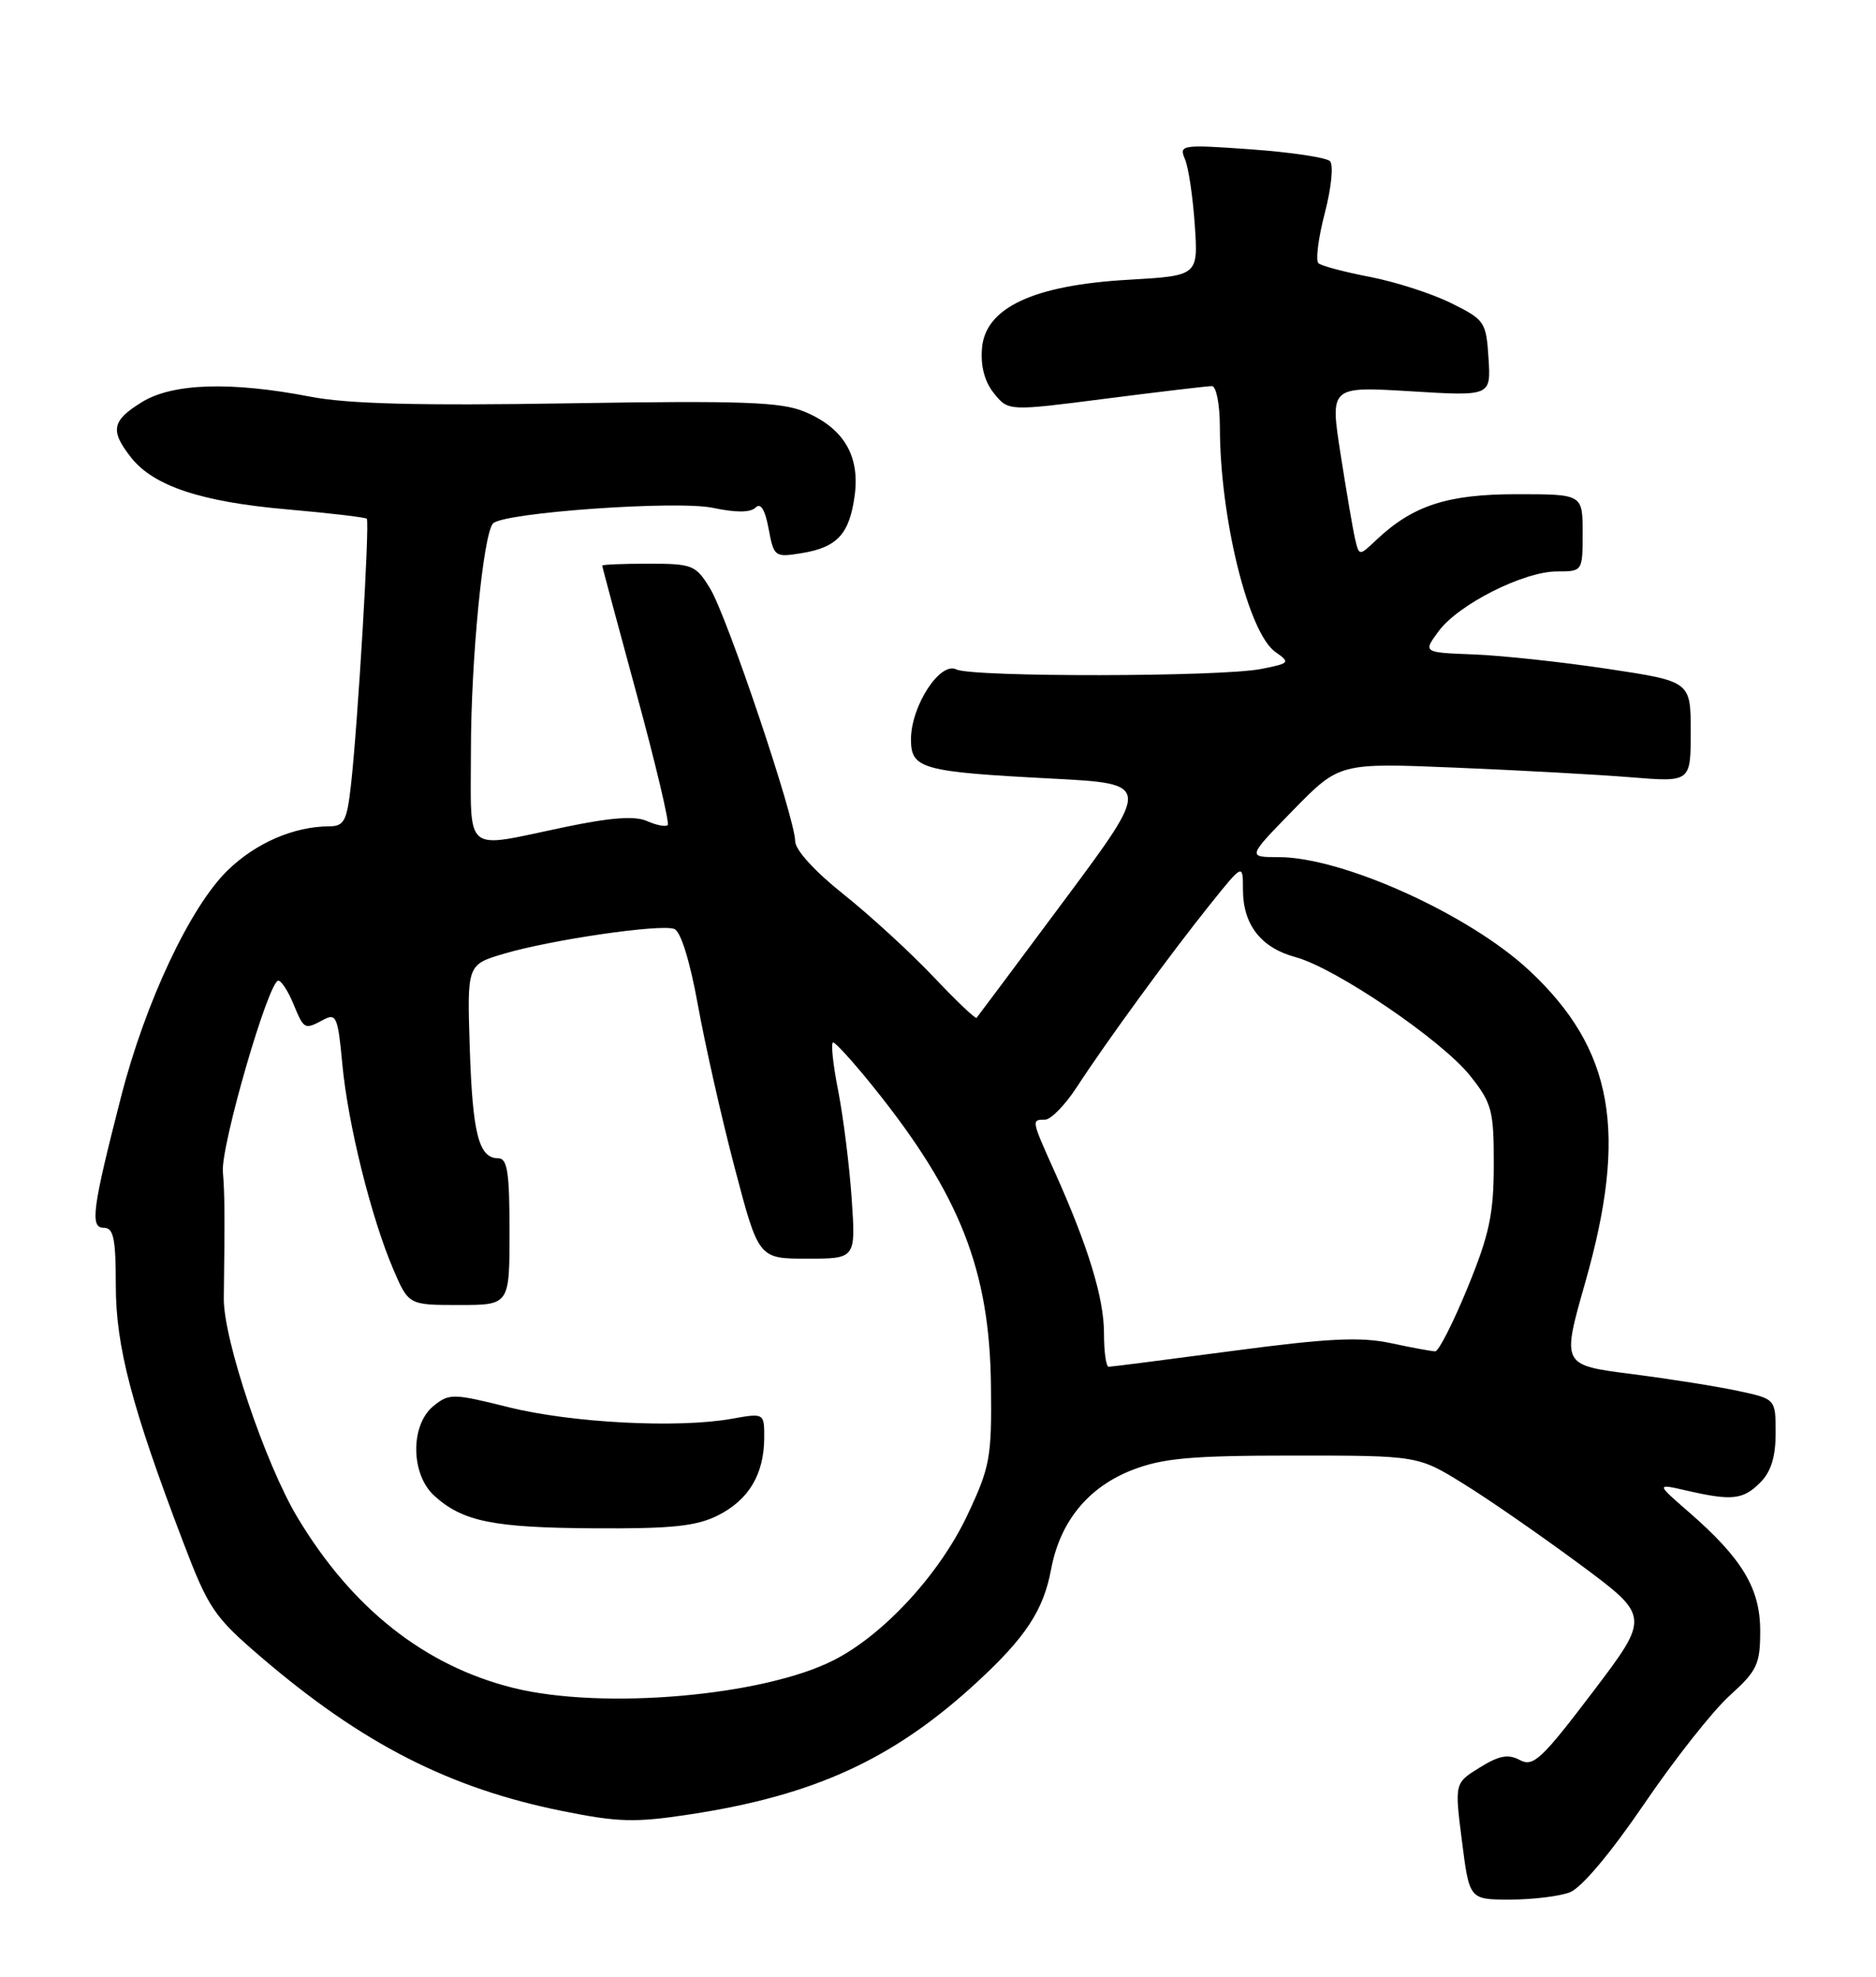 <?xml version="1.0" encoding="UTF-8" standalone="no"?>
<!DOCTYPE svg PUBLIC "-//W3C//DTD SVG 1.1//EN" "http://www.w3.org/Graphics/SVG/1.1/DTD/svg11.dtd" >
<svg xmlns="http://www.w3.org/2000/svg" xmlns:xlink="http://www.w3.org/1999/xlink" version="1.1" viewBox="0 0 243 256">
 <g >
 <path fill="currentColor"
d=" M 203.34 245.06 C 204.84 244.49 208.64 239.97 212.96 233.63 C 216.88 227.87 221.87 221.54 224.05 219.58 C 227.61 216.36 228.00 215.53 228.00 211.20 C 228.00 205.70 225.67 201.83 218.75 195.81 C 214.50 192.12 214.50 192.12 218.50 193.04 C 224.35 194.38 225.78 194.22 228.00 192.00 C 229.40 190.60 230.00 188.67 230.00 185.58 C 230.00 181.17 230.00 181.17 225.15 180.13 C 222.48 179.55 216.25 178.57 211.29 177.93 C 202.29 176.78 202.29 176.78 205.32 166.14 C 210.90 146.59 208.99 135.88 198.11 125.70 C 190.34 118.43 173.92 111.00 165.62 111.00 C 161.56 111.00 161.56 111.00 167.53 104.89 C 173.50 98.79 173.50 98.79 188.50 99.41 C 196.75 99.75 206.99 100.31 211.25 100.66 C 219.00 101.29 219.00 101.29 219.00 94.76 C 219.00 88.24 219.00 88.24 208.25 86.62 C 202.34 85.73 194.53 84.89 190.90 84.75 C 184.31 84.50 184.31 84.50 186.35 81.74 C 188.92 78.26 197.37 74.00 201.70 74.00 C 204.99 74.00 205.00 73.99 205.00 69.00 C 205.00 64.00 205.00 64.00 196.46 64.00 C 187.47 64.00 183.01 65.46 178.27 69.93 C 176.05 72.03 176.05 72.03 175.52 69.77 C 175.23 68.52 174.39 63.57 173.64 58.77 C 172.28 50.04 172.28 50.04 182.70 50.67 C 193.12 51.31 193.12 51.31 192.81 46.41 C 192.51 41.69 192.32 41.41 188.00 39.27 C 185.53 38.04 180.80 36.51 177.50 35.87 C 174.20 35.24 171.18 34.44 170.78 34.09 C 170.39 33.75 170.76 30.83 171.60 27.60 C 172.46 24.31 172.75 21.35 172.27 20.87 C 171.80 20.40 167.19 19.71 162.03 19.34 C 153.06 18.70 152.70 18.76 153.48 20.59 C 153.94 21.64 154.51 25.47 154.76 29.11 C 155.21 35.71 155.21 35.71 146.15 36.23 C 133.87 36.93 127.64 39.84 127.20 45.08 C 127.00 47.43 127.54 49.44 128.76 50.95 C 130.62 53.25 130.62 53.25 143.29 51.62 C 150.25 50.73 156.41 50.00 156.98 50.00 C 157.54 50.00 158.00 52.34 158.01 55.25 C 158.02 67.08 161.70 81.97 165.20 84.43 C 167.16 85.80 167.08 85.90 163.37 86.63 C 158.18 87.67 125.93 87.71 123.87 86.69 C 121.76 85.64 118.00 91.44 118.00 95.75 C 118.00 99.57 119.36 99.95 136.29 100.83 C 149.09 101.50 149.09 101.50 137.93 116.50 C 131.79 124.75 126.65 131.64 126.50 131.81 C 126.34 131.98 123.81 129.56 120.86 126.44 C 117.91 123.33 112.69 118.54 109.25 115.80 C 105.54 112.85 103.00 110.06 103.00 108.94 C 103.00 106.01 94.20 79.85 91.99 76.23 C 90.13 73.17 89.72 73.00 84.01 73.00 C 80.71 73.00 78.00 73.11 78.00 73.25 C 78.01 73.39 80.02 80.90 82.48 89.94 C 84.94 98.98 86.74 106.59 86.49 106.85 C 86.23 107.10 85.03 106.87 83.81 106.33 C 82.24 105.63 79.13 105.86 73.05 107.13 C 59.86 109.89 61.00 110.84 61.00 97.16 C 61.00 85.48 62.59 69.17 63.86 67.79 C 65.17 66.38 87.71 64.78 92.36 65.77 C 95.32 66.40 97.21 66.39 97.87 65.73 C 98.53 65.07 99.10 66.00 99.56 68.48 C 100.24 72.11 100.36 72.20 103.81 71.64 C 108.45 70.89 110.03 69.17 110.71 64.16 C 111.40 59.00 109.26 55.42 104.22 53.32 C 101.18 52.05 96.17 51.87 73.74 52.23 C 54.28 52.55 45.04 52.31 40.19 51.37 C 29.89 49.38 22.35 49.62 18.37 52.08 C 14.48 54.48 14.23 55.76 16.98 59.25 C 19.90 62.95 26.07 65.00 37.24 65.97 C 42.70 66.45 47.32 66.99 47.51 67.18 C 47.91 67.58 46.34 93.97 45.45 101.75 C 44.94 106.29 44.56 107.00 42.68 107.01 C 38.09 107.02 33.15 109.15 29.49 112.71 C 24.65 117.41 18.82 129.80 15.68 142.04 C 11.94 156.61 11.63 159.00 13.45 159.00 C 14.71 159.00 15.00 160.40 15.00 166.45 C 15.00 174.38 17.06 182.21 23.74 199.74 C 27.01 208.32 27.73 209.39 33.88 214.65 C 46.92 225.81 58.23 231.59 72.84 234.53 C 80.05 235.99 82.28 236.05 89.34 234.97 C 105.55 232.50 115.74 227.81 126.56 217.84 C 132.86 212.03 135.16 208.53 136.15 203.23 C 137.31 197.02 140.97 192.56 146.73 190.34 C 150.65 188.83 154.36 188.50 167.58 188.50 C 183.67 188.50 183.67 188.50 189.58 192.16 C 192.84 194.17 199.60 198.86 204.62 202.57 C 213.74 209.33 213.74 209.33 206.29 219.15 C 199.69 227.84 198.60 228.86 196.87 227.93 C 195.36 227.12 194.18 227.34 191.67 228.90 C 188.41 230.91 188.41 230.91 189.37 238.45 C 190.33 246.00 190.33 246.00 195.60 246.00 C 198.50 246.00 201.98 245.58 203.34 245.06 Z  M 66.50 218.59 C 55.03 215.74 45.59 208.29 38.53 196.51 C 34.34 189.52 28.92 173.40 28.99 168.14 C 29.13 157.25 29.11 154.71 28.87 151.75 C 28.59 148.38 34.79 127.00 36.05 127.00 C 36.44 127.00 37.32 128.35 38.00 130.00 C 39.39 133.36 39.43 133.38 41.93 132.04 C 43.55 131.17 43.78 131.73 44.34 137.79 C 45.06 145.55 48.08 157.69 50.94 164.37 C 52.93 169.00 52.93 169.00 59.46 169.00 C 66.00 169.00 66.00 169.00 66.00 159.50 C 66.00 151.82 65.72 150.00 64.54 150.00 C 62.02 150.00 61.21 146.86 60.85 135.71 C 60.50 124.93 60.50 124.93 65.24 123.52 C 71.41 121.69 85.58 119.63 87.34 120.30 C 88.18 120.62 89.37 124.46 90.40 130.16 C 91.33 135.30 93.47 144.79 95.17 151.25 C 98.26 163.00 98.26 163.00 104.55 163.00 C 110.85 163.00 110.85 163.00 110.32 155.25 C 110.03 150.99 109.24 144.69 108.57 141.25 C 107.89 137.81 107.60 135.00 107.92 135.00 C 108.24 135.01 110.58 137.59 113.12 140.75 C 124.36 154.72 128.20 164.49 128.36 179.50 C 128.47 188.77 128.24 189.99 125.29 196.24 C 121.70 203.85 114.48 211.69 108.03 214.98 C 98.89 219.65 78.06 221.46 66.50 218.59 Z  M 92.99 196.25 C 96.98 194.25 98.96 190.93 98.99 186.24 C 99.00 182.98 99.00 182.98 94.75 183.74 C 87.79 184.98 74.03 184.27 65.90 182.24 C 58.66 180.44 58.19 180.43 56.15 182.08 C 53.13 184.53 53.18 190.91 56.25 193.70 C 59.93 197.04 63.83 197.84 77.00 197.92 C 87.02 197.98 90.19 197.65 92.99 196.25 Z  M 143.00 172.66 C 143.00 168.10 140.95 161.40 136.60 151.72 C 133.58 145.00 133.58 145.00 135.37 145.00 C 136.12 145.00 137.98 143.09 139.50 140.75 C 143.35 134.84 151.61 123.53 156.72 117.16 C 161.00 111.82 161.00 111.82 161.00 115.19 C 161.00 119.75 163.33 122.74 167.81 123.95 C 173.00 125.35 186.78 134.71 190.45 139.34 C 193.25 142.87 193.50 143.81 193.49 150.84 C 193.48 157.23 192.92 159.87 190.10 166.75 C 188.24 171.29 186.35 175.00 185.91 175.00 C 185.46 175.00 182.87 174.52 180.16 173.94 C 176.22 173.10 172.05 173.30 159.71 174.94 C 151.19 176.07 143.94 177.00 143.61 177.00 C 143.27 177.00 143.00 175.05 143.00 172.66 Z "/>
</g>
</svg>